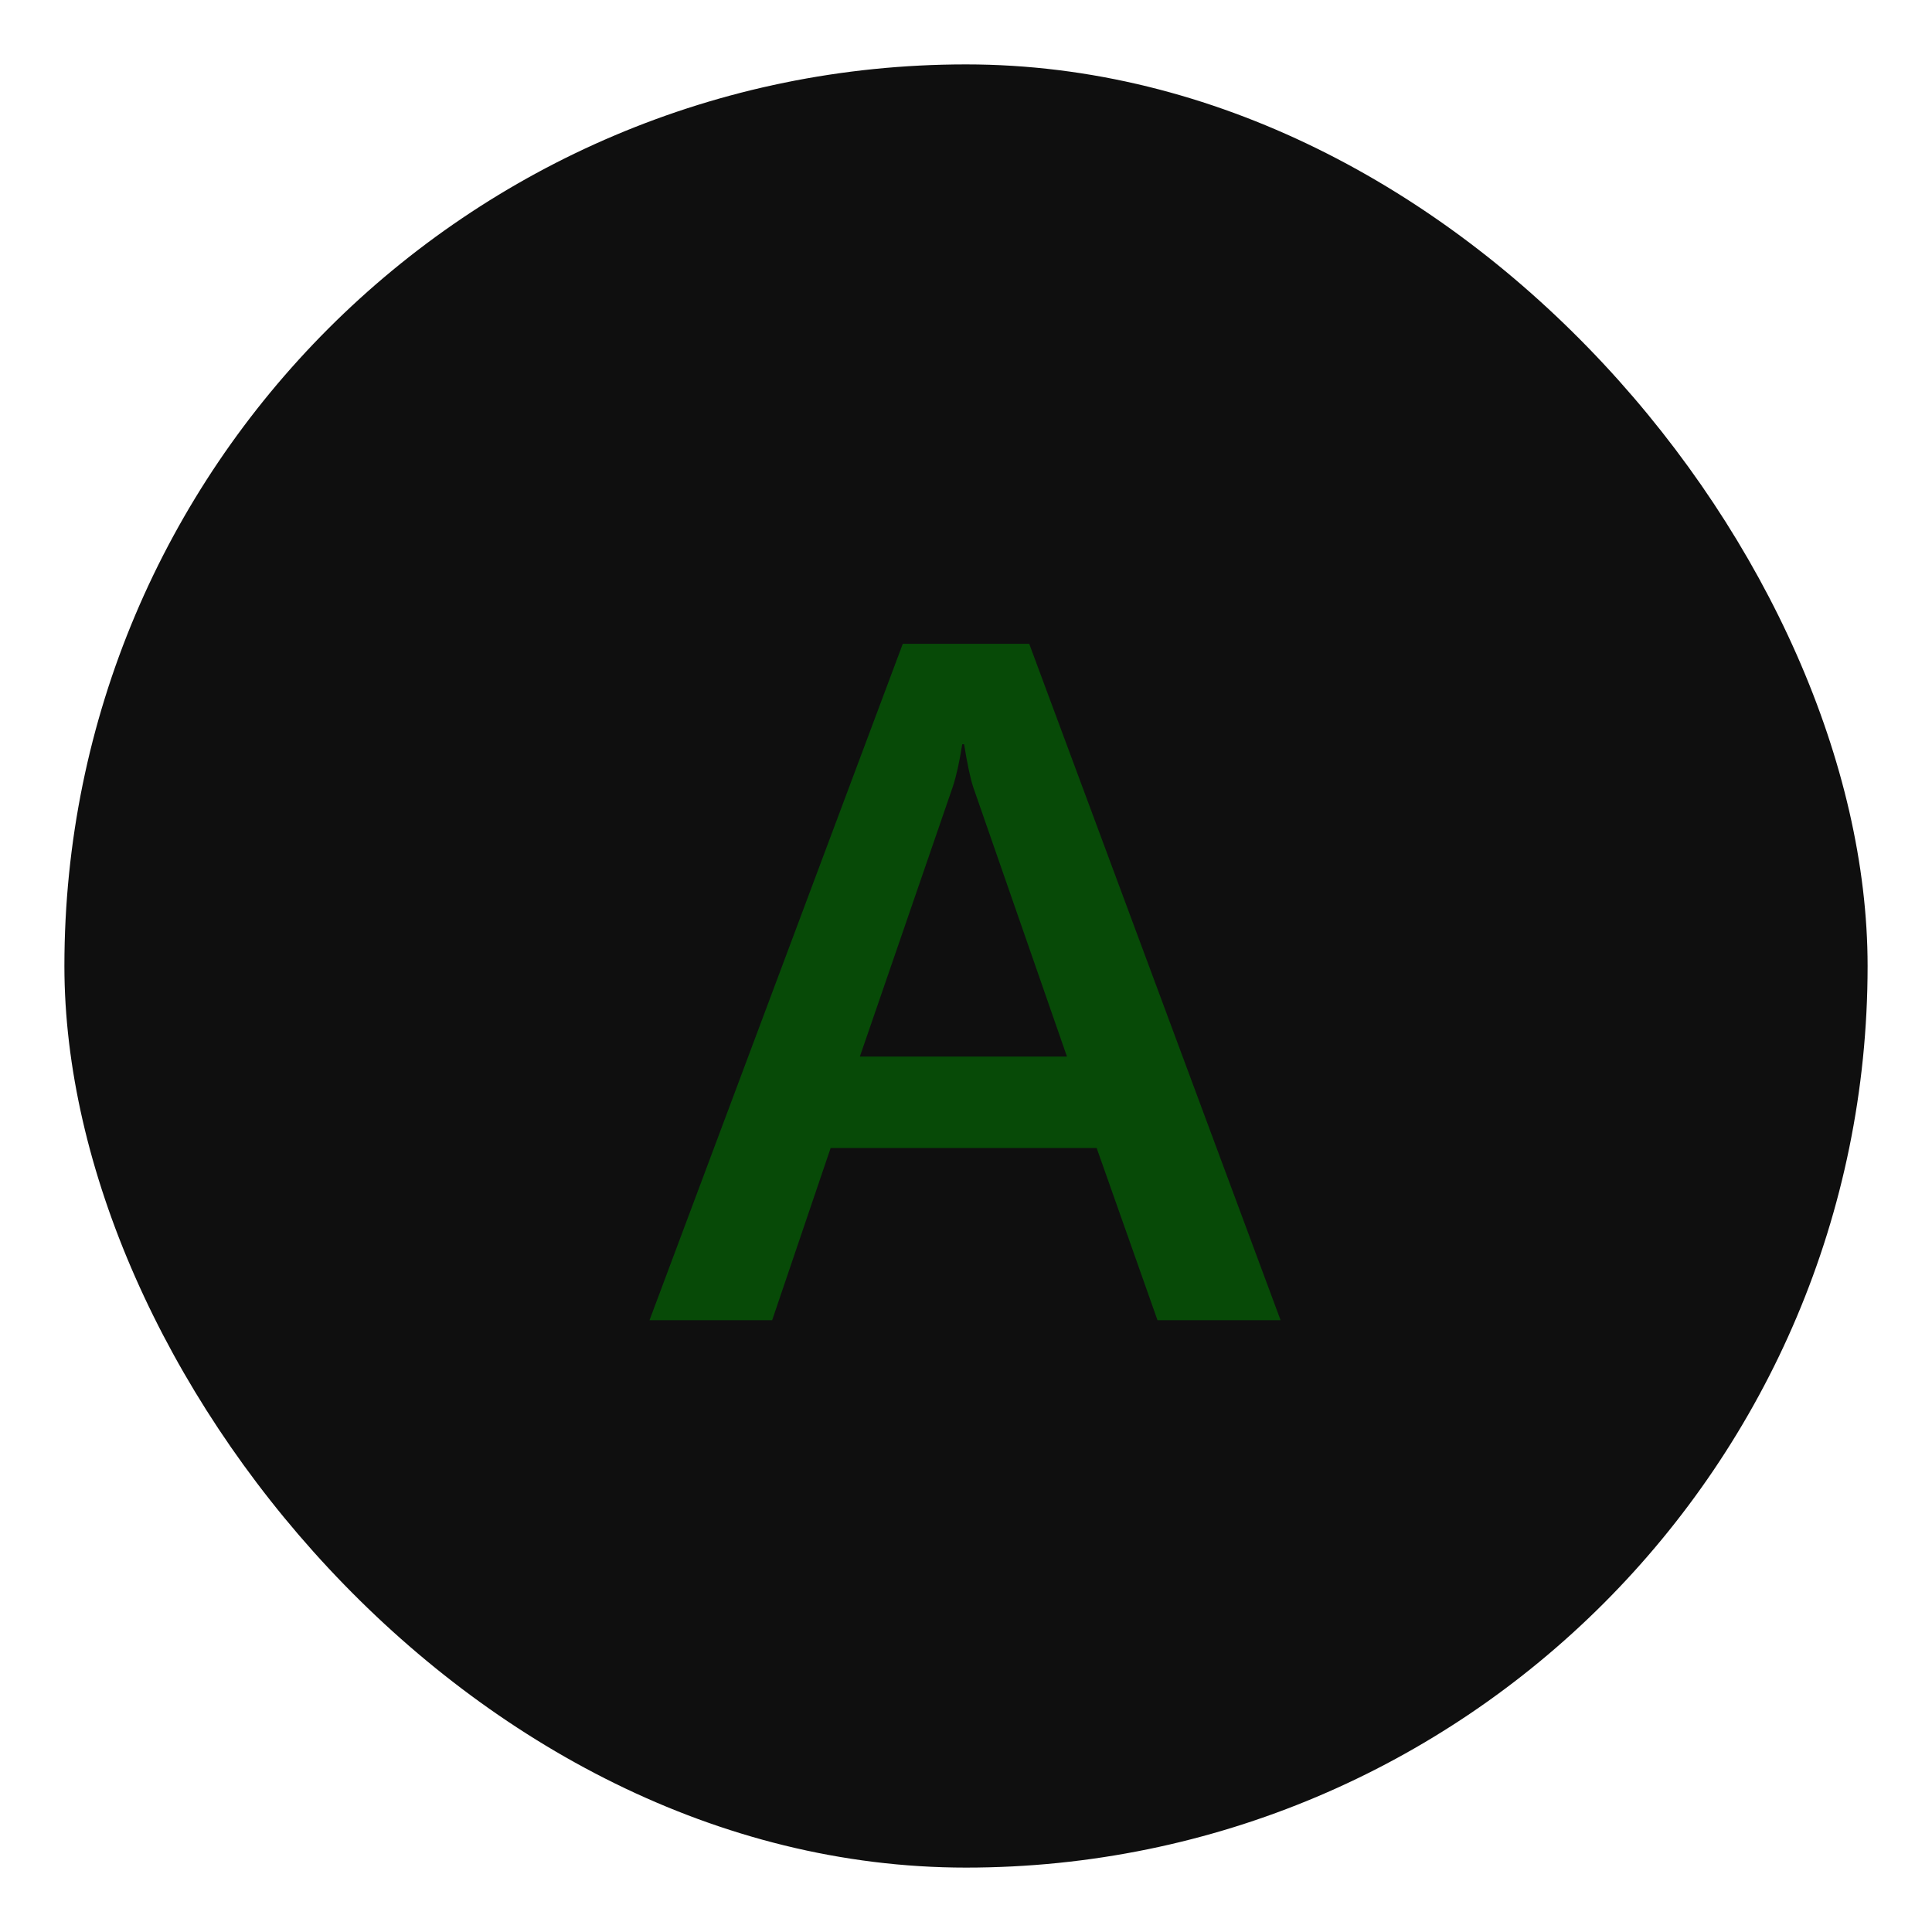 <svg width="60" height="60" viewBox="0 0 60 60" fill="none" xmlns="http://www.w3.org/2000/svg">
<rect x="2" y="2" width="56" height="56" rx="28" fill="#0F0F0F"/>
<path d="M39.77 41H35.947L34.058 35.653H25.796L23.98 41H20.171L28.037 19.994H31.963L39.77 41ZM33.135 32.812L30.22 24.433C30.132 24.159 30.039 23.72 29.941 23.114H29.883C29.795 23.671 29.697 24.11 29.59 24.433L26.704 32.812H33.135Z" fill="#074A07"/>
</svg>

